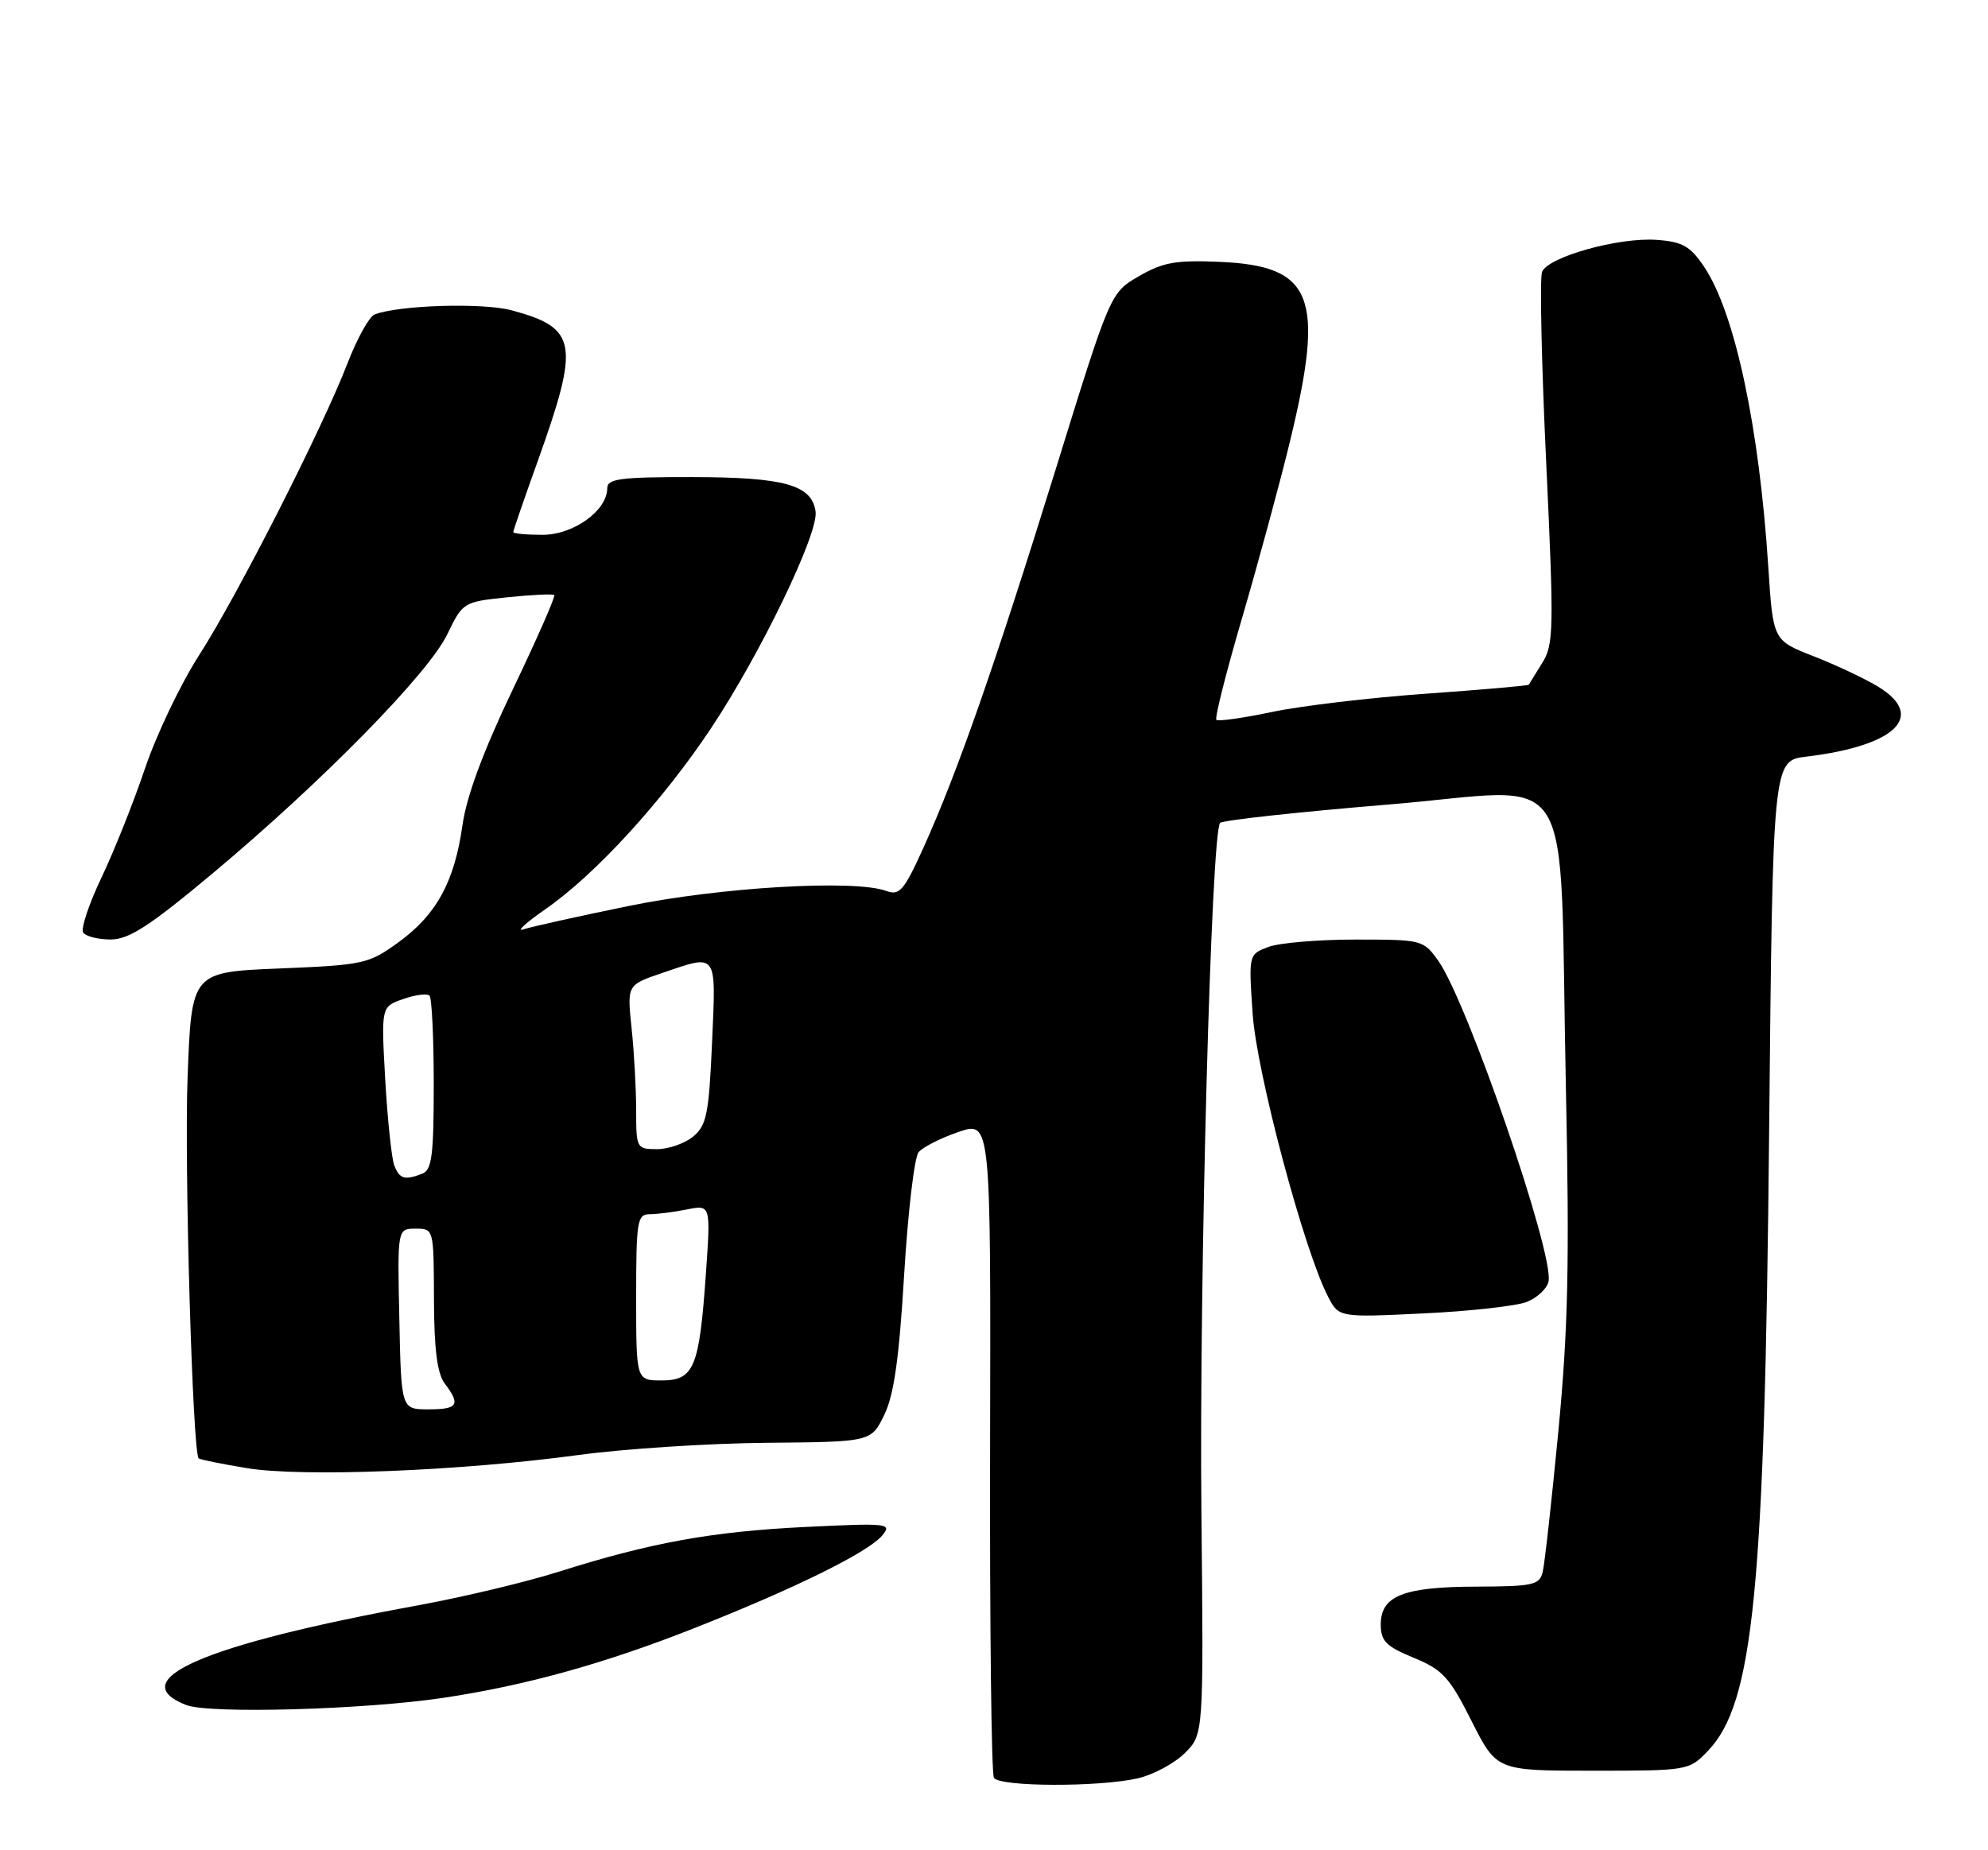 <?xml version="1.0" encoding="UTF-8" standalone="no"?>
<!DOCTYPE svg PUBLIC "-//W3C//DTD SVG 1.1//EN" "http://www.w3.org/Graphics/SVG/1.1/DTD/svg11.dtd" >
<svg xmlns="http://www.w3.org/2000/svg" xmlns:xlink="http://www.w3.org/1999/xlink" version="1.1" viewBox="0 0 275 256">
 <g >
 <path fill="currentColor"
d=" M 157.41 246.05 C 159.56 245.55 162.48 243.97 163.91 242.55 C 166.50 239.95 166.50 239.95 166.19 209.23 C 165.87 176.92 167.55 115.03 168.78 113.86 C 169.18 113.48 179.69 112.34 192.13 111.31 C 218.65 109.13 215.62 104.29 216.61 150.50 C 217.12 174.71 216.92 183.88 215.57 198.00 C 214.65 207.62 213.67 216.40 213.40 217.50 C 212.96 219.31 212.07 219.50 204.20 219.53 C 194.10 219.56 191.00 220.80 191.00 224.79 C 191.01 227.06 191.74 227.80 195.55 229.37 C 199.56 231.02 200.50 232.04 203.56 238.12 C 207.03 245.00 207.03 245.00 220.33 245.00 C 233.54 245.00 233.64 244.98 236.27 242.24 C 242.56 235.68 244.11 220.02 244.72 156.88 C 245.23 105.25 245.23 105.25 249.86 104.69 C 262.24 103.20 266.47 99.09 259.82 95.02 C 257.99 93.90 253.97 92.01 250.88 90.80 C 245.27 88.61 245.27 88.61 244.61 78.48 C 243.36 59.04 239.98 43.24 235.73 36.91 C 233.81 34.05 232.74 33.45 229.18 33.19 C 223.90 32.81 214.11 35.55 213.31 37.63 C 212.98 38.49 213.24 50.39 213.89 64.09 C 214.97 87.15 214.93 89.19 213.33 91.74 C 212.38 93.26 211.55 94.61 211.48 94.74 C 211.41 94.87 205.02 95.43 197.28 95.98 C 189.53 96.53 179.93 97.67 175.95 98.51 C 171.96 99.35 168.50 99.84 168.26 99.59 C 168.01 99.35 169.64 92.93 171.87 85.32 C 174.09 77.72 177.06 66.78 178.46 61.00 C 183.30 40.99 181.64 36.78 168.69 36.23 C 162.66 35.97 160.86 36.29 157.54 38.22 C 153.59 40.51 153.59 40.51 146.01 65.01 C 137.70 91.82 132.45 106.87 127.75 117.27 C 125.04 123.25 124.44 123.95 122.59 123.27 C 118.21 121.66 99.63 122.75 86.89 125.37 C 79.96 126.79 73.43 128.24 72.39 128.59 C 71.35 128.95 72.75 127.67 75.51 125.75 C 82.39 120.97 91.64 110.85 98.36 100.76 C 105.22 90.44 113.25 73.79 112.82 70.77 C 112.29 67.08 108.50 66.03 95.75 66.01 C 85.81 66.00 84.00 66.24 84.00 67.55 C 84.00 70.64 79.34 74.00 75.05 74.00 C 72.82 74.00 71.00 73.83 71.00 73.62 C 71.00 73.41 72.51 69.02 74.36 63.87 C 80.23 47.48 79.87 45.40 70.80 42.94 C 66.83 41.86 55.21 42.21 51.82 43.51 C 51.08 43.80 49.39 46.84 48.07 50.27 C 44.56 59.36 32.86 82.38 27.54 90.66 C 25.01 94.59 21.64 101.64 20.06 106.32 C 18.48 111.00 15.77 117.79 14.04 121.42 C 12.31 125.05 11.17 128.46 11.50 129.01 C 11.84 129.55 13.55 129.99 15.31 129.99 C 17.86 129.98 20.70 128.13 29.50 120.77 C 44.60 108.13 59.23 93.22 61.86 87.79 C 64.02 83.32 64.09 83.28 70.19 82.64 C 73.56 82.29 76.48 82.15 76.67 82.34 C 76.86 82.53 74.27 88.42 70.92 95.42 C 66.86 103.92 64.54 110.16 63.98 114.14 C 62.87 122.00 60.38 126.56 55.13 130.37 C 50.99 133.37 50.33 133.52 38.66 134.00 C 26.50 134.50 26.50 134.50 25.95 149.00 C 25.48 161.15 26.64 200.86 27.48 201.78 C 27.62 201.94 30.61 202.55 34.12 203.13 C 41.78 204.40 63.62 203.54 80.00 201.32 C 86.33 200.46 98.03 199.70 106.00 199.63 C 120.50 199.50 120.50 199.50 122.31 195.79 C 123.66 193.03 124.37 188.03 125.07 176.38 C 125.59 167.75 126.48 160.12 127.07 159.42 C 127.65 158.72 130.14 157.46 132.59 156.62 C 137.06 155.10 137.06 155.10 136.96 200.03 C 136.90 224.74 137.14 245.41 137.49 245.98 C 138.26 247.24 152.07 247.28 157.41 246.05 Z  M 61.37 234.91 C 72.71 233.21 83.62 230.18 96.00 225.29 C 109.97 219.78 120.12 214.77 122.06 212.43 C 123.42 210.78 122.83 210.72 111.50 211.27 C 98.49 211.90 90.05 213.43 77.28 217.47 C 72.76 218.90 64.00 220.99 57.81 222.12 C 28.39 227.50 16.90 232.44 25.75 235.91 C 28.94 237.16 50.40 236.56 61.37 234.91 Z  M 211.17 180.15 C 212.63 179.58 214.00 178.30 214.21 177.31 C 215.00 173.54 202.98 138.58 198.94 132.91 C 196.90 130.05 196.70 130.00 187.50 130.00 C 182.35 130.00 176.91 130.46 175.43 131.03 C 172.72 132.06 172.72 132.06 173.28 140.28 C 173.83 148.40 180.37 172.96 183.70 179.39 C 185.20 182.29 185.20 182.29 196.85 181.73 C 203.26 181.43 209.70 180.71 211.17 180.15 Z  M 55.24 182.50 C 54.97 170.00 54.97 170.00 57.49 170.00 C 60.00 170.00 60.00 170.01 60.03 179.75 C 60.05 186.73 60.48 190.05 61.53 191.44 C 63.75 194.38 63.35 195.00 59.25 195.00 C 55.50 195.00 55.50 195.00 55.24 182.50 Z  M 88.00 179.50 C 88.00 168.92 88.15 168.00 89.88 168.00 C 90.91 168.00 93.23 167.70 95.03 167.34 C 98.32 166.69 98.32 166.69 97.64 176.33 C 96.73 189.26 96.00 191.00 91.52 191.00 C 88.00 191.00 88.00 191.00 88.00 179.50 Z  M 54.54 161.25 C 54.17 160.29 53.61 154.95 53.29 149.40 C 52.72 139.29 52.72 139.29 55.77 138.23 C 57.45 137.64 59.09 137.43 59.41 137.75 C 59.74 138.07 60.00 143.61 60.00 150.06 C 60.00 159.83 59.74 161.89 58.42 162.39 C 55.96 163.34 55.27 163.13 54.54 161.25 Z  M 88.00 153.65 C 88.00 150.70 87.72 145.59 87.37 142.28 C 86.74 136.28 86.74 136.28 91.55 134.64 C 99.33 131.99 99.05 131.61 98.50 144.25 C 98.06 154.14 97.75 155.71 95.89 157.25 C 94.73 158.21 92.48 159.00 90.89 159.00 C 88.06 159.00 88.00 158.88 88.00 153.65 Z "/>
</g>
</svg>